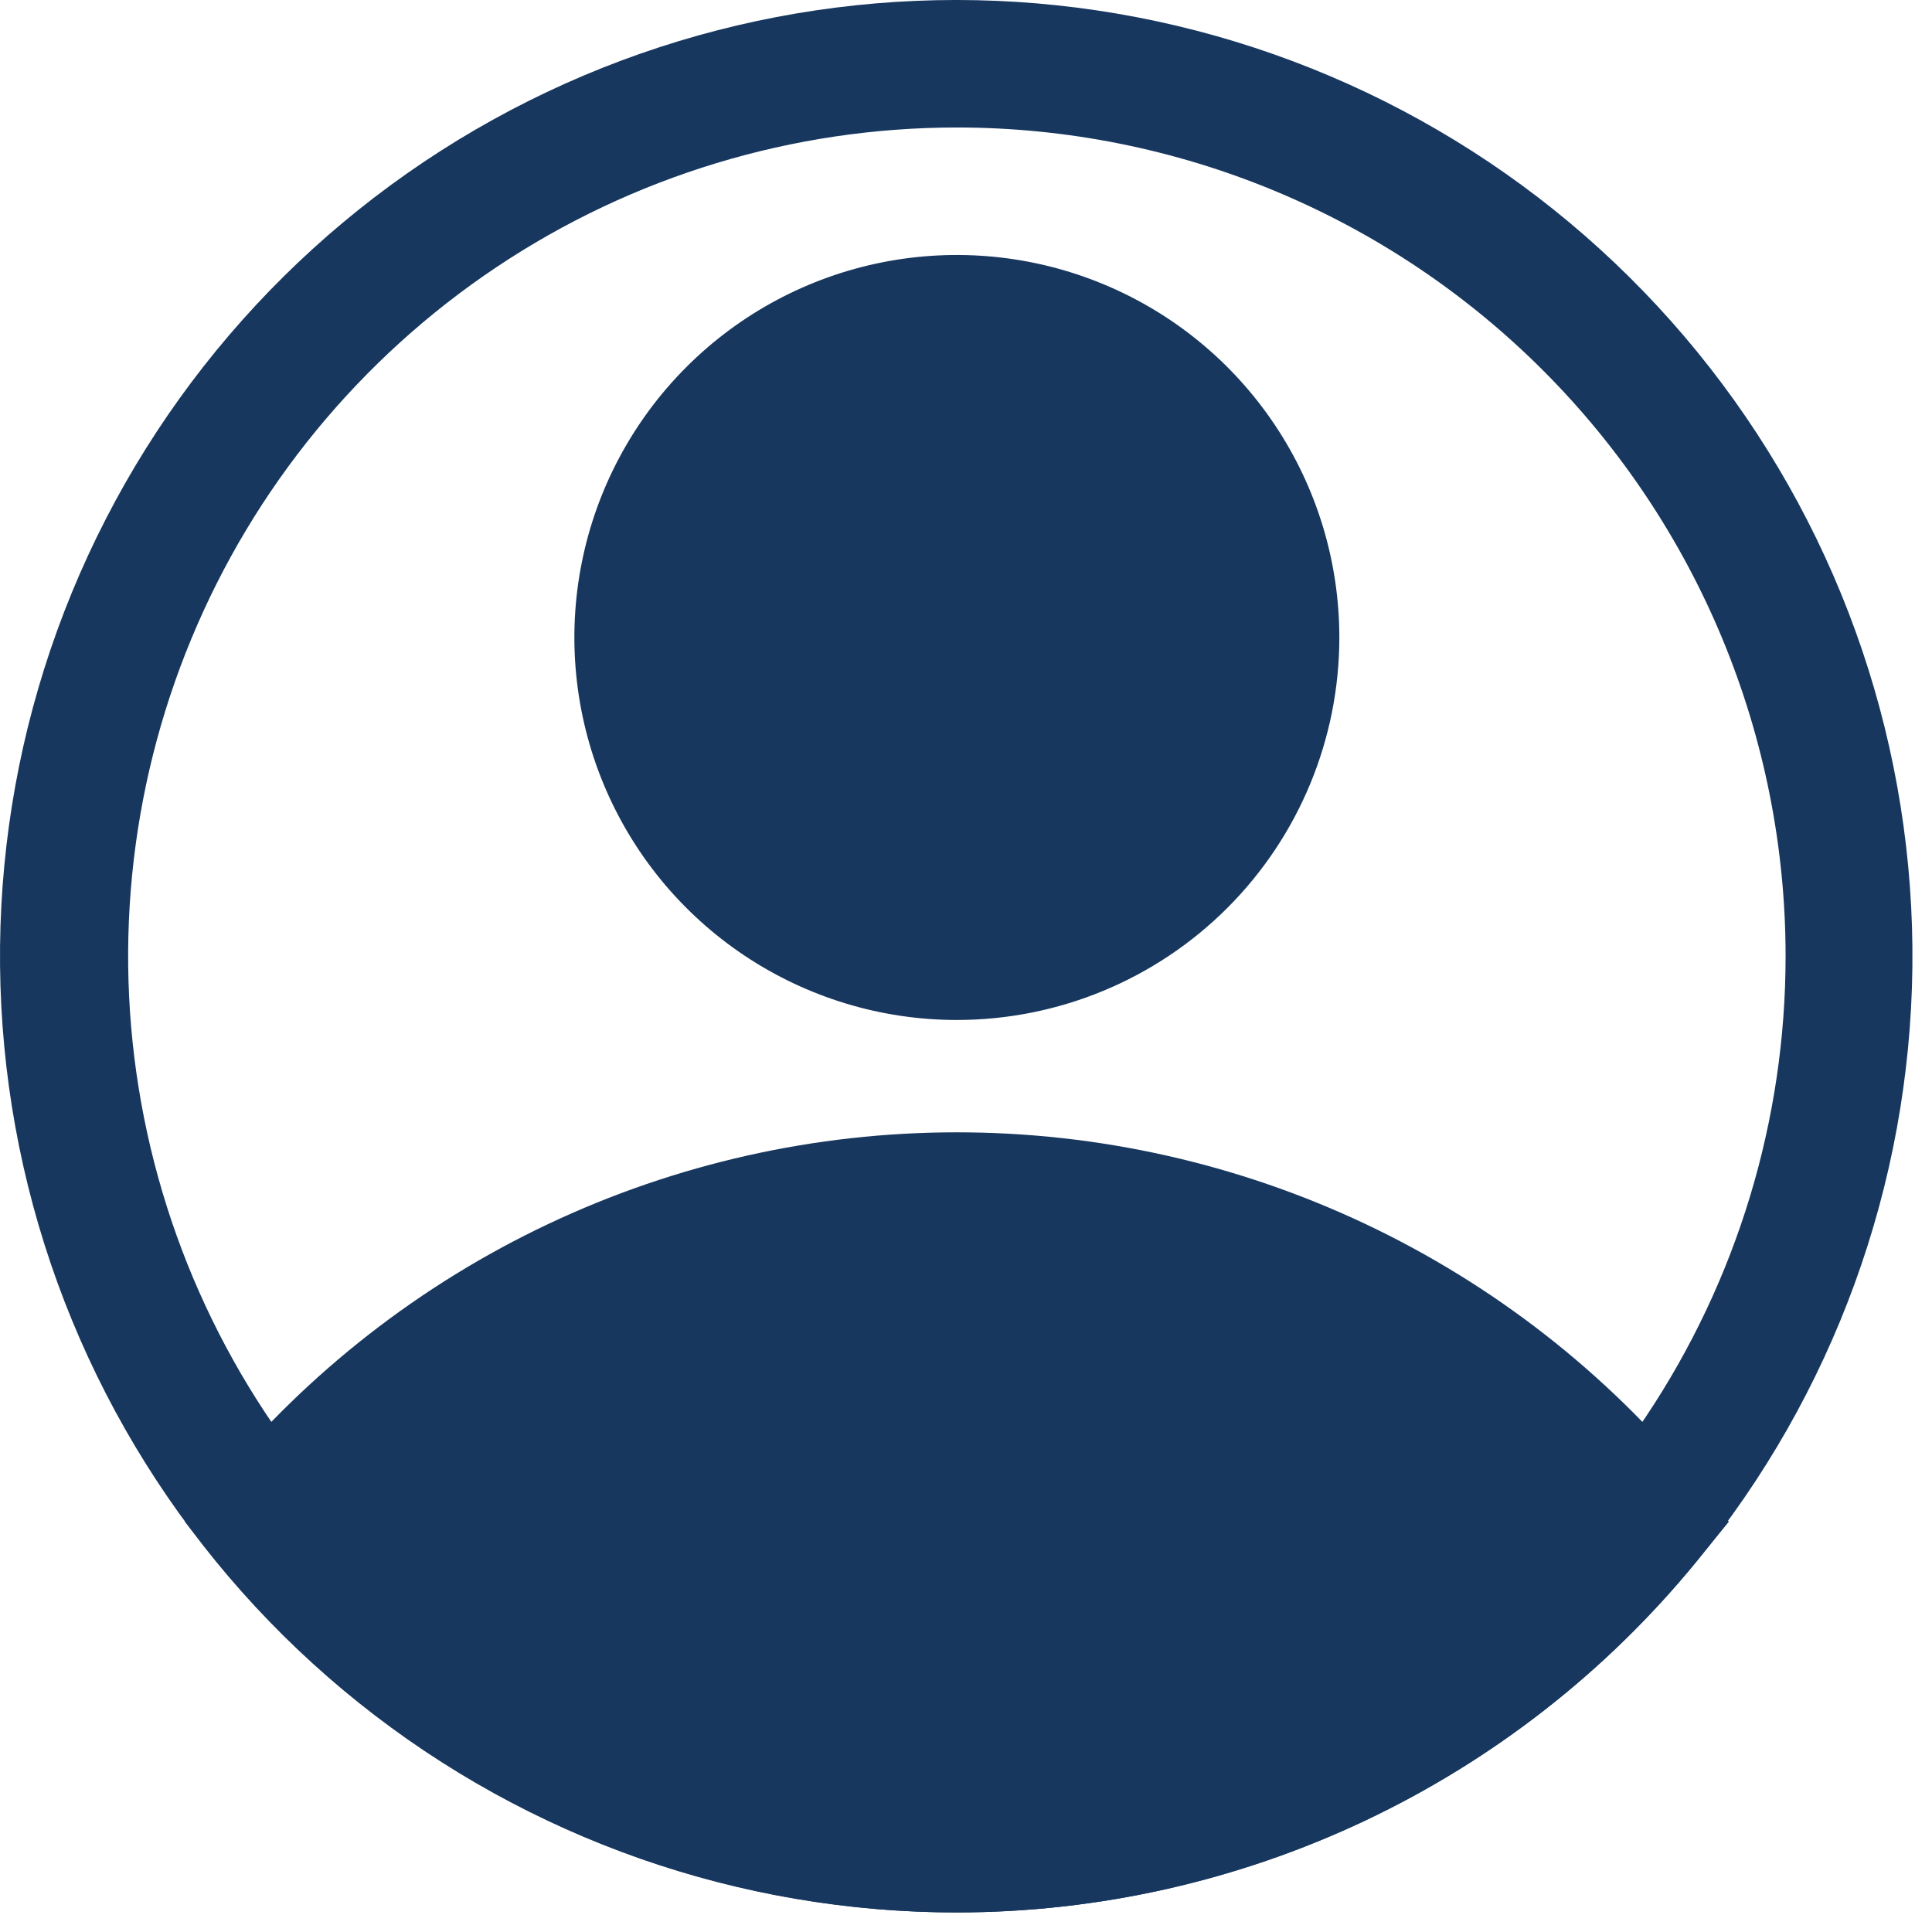<svg width="83" height="83" viewBox="0 0 83 83" fill="none" xmlns="http://www.w3.org/2000/svg">
<path d="M41.107 43.819C37.858 43.819 34.681 42.855 31.978 41.049C29.276 39.244 27.17 36.677 25.926 33.675C24.683 30.672 24.357 27.368 24.991 24.181C25.625 20.993 27.19 18.066 29.488 15.768C31.786 13.469 34.714 11.904 37.902 11.27C41.089 10.636 44.393 10.962 47.396 12.206C50.398 13.449 52.965 15.555 54.77 18.258C56.576 20.96 57.539 24.137 57.539 27.387C57.539 31.745 55.808 35.924 52.727 39.006C49.645 42.087 45.465 43.819 41.107 43.819ZM41.107 16.432C38.941 16.432 36.823 17.075 35.021 18.278C33.22 19.482 31.816 21.193 30.987 23.195C30.157 25.196 29.941 27.399 30.363 29.524C30.786 31.649 31.829 33.601 33.361 35.133C34.893 36.665 36.845 37.708 38.97 38.131C41.095 38.553 43.298 38.337 45.3 37.507C47.301 36.678 49.012 35.274 50.216 33.473C51.42 31.671 52.062 29.553 52.062 27.387C52.062 24.481 50.908 21.695 48.853 19.64C46.799 17.586 44.013 16.432 41.107 16.432Z" fill="#17375F"/>
<path d="M41.107 82.16C35.034 82.156 29.038 80.805 23.549 78.206C18.06 75.606 13.217 71.821 9.366 67.125L7.942 65.372L9.366 63.647C13.22 58.956 18.065 55.178 23.553 52.584C29.042 49.99 35.037 48.645 41.107 48.645C47.178 48.645 53.173 49.99 58.661 52.584C64.15 55.178 68.995 58.956 72.849 63.647L74.273 65.372L72.849 67.125C68.998 71.821 64.154 75.606 58.666 78.206C53.177 80.805 47.181 82.156 41.107 82.16ZM15.117 65.399C18.448 68.965 22.477 71.808 26.952 73.752C31.428 75.696 36.255 76.699 41.135 76.699C46.014 76.699 50.842 75.696 55.317 73.752C59.793 71.808 63.821 68.965 67.152 65.399C63.821 61.834 59.793 58.991 55.317 57.047C50.842 55.103 46.014 54.1 41.135 54.1C36.255 54.1 31.428 55.103 26.952 57.047C22.477 58.991 18.448 61.834 15.117 65.399Z" fill="#17375F"/>
<path d="M41.107 82.16C31.776 82.166 22.721 78.995 15.432 73.169C8.142 67.343 3.054 59.209 1.004 50.106C-1.046 41.002 0.064 31.472 4.152 23.084C8.239 14.696 15.061 7.949 23.494 3.954C31.927 -0.04 41.469 -1.045 50.549 1.106C59.629 3.257 67.706 8.435 73.451 15.789C79.196 23.142 82.267 32.232 82.157 41.562C82.048 50.893 78.765 59.908 72.849 67.125C68.998 71.821 64.154 75.606 58.666 78.206C53.177 80.805 47.181 82.156 41.107 82.16ZM41.107 5.477C34.066 5.477 27.182 7.565 21.328 11.477C15.473 15.39 10.909 20.95 8.215 27.456C5.52 33.961 4.815 41.12 6.189 48.026C7.563 54.932 10.953 61.276 15.932 66.255C20.912 71.234 27.255 74.625 34.162 75.999C41.068 77.372 48.226 76.667 54.732 73.972C61.237 71.278 66.798 66.715 70.71 60.86C74.622 55.005 76.71 48.121 76.71 41.08C76.71 31.638 72.959 22.582 66.282 15.905C59.605 9.228 50.55 5.477 41.107 5.477Z" fill="#17375F"/>
<path d="M11.475 65.399C11.475 65.399 39.053 96.209 67.125 68.467L70.74 65.399C70.74 65.399 47.297 41.08 23.498 55.677L11.475 65.399Z" fill="#17375F"/>
<path d="M41.107 41.08C48.67 41.08 54.801 34.949 54.801 27.387C54.801 19.824 48.67 13.693 41.107 13.693C33.545 13.693 27.414 19.824 27.414 27.387C27.414 34.949 33.545 41.08 41.107 41.08Z" fill="#17375F"/>
</svg>
